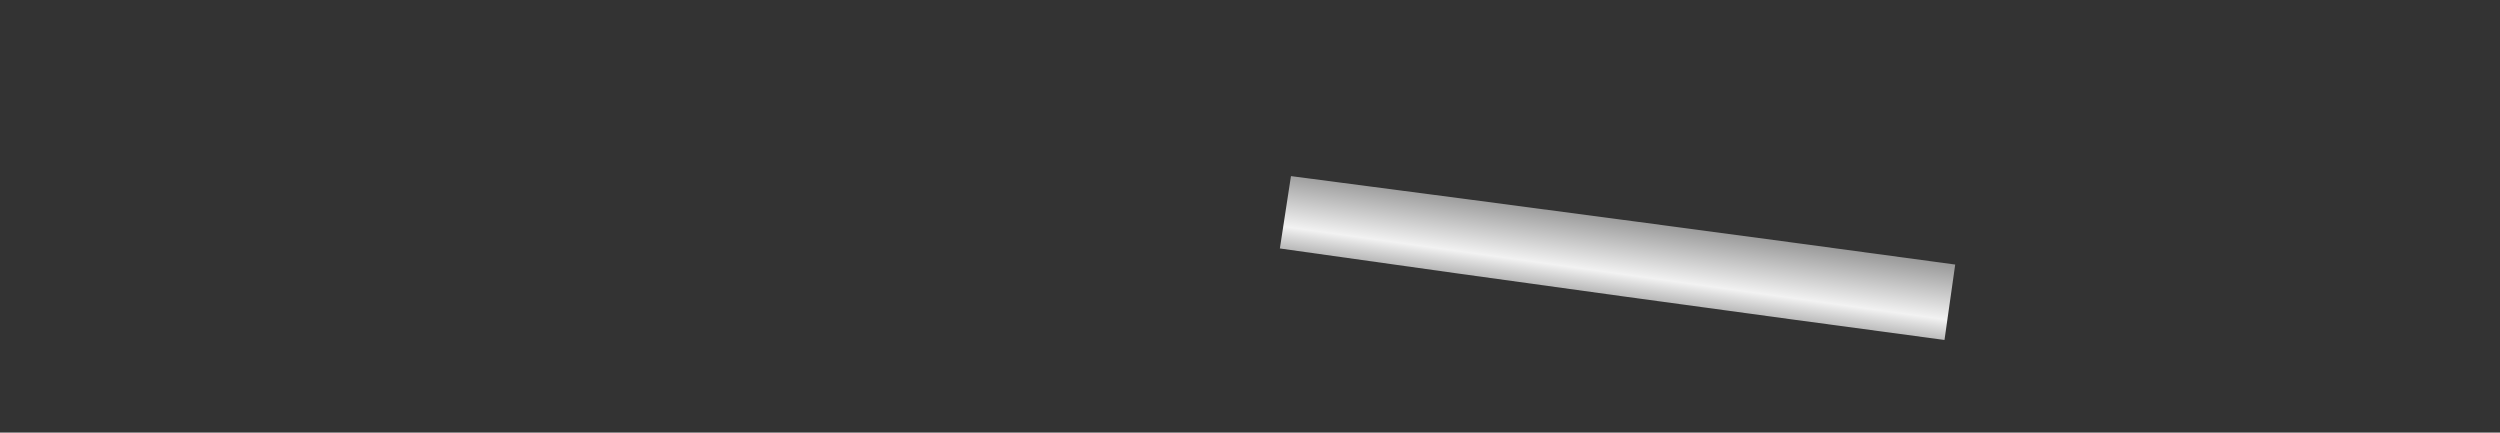 <?xml version="1.0" encoding="utf-8"?>
<!-- Generator: Adobe Illustrator 23.0.1, SVG Export Plug-In . SVG Version: 6.00 Build 0)  -->
<svg version="1.1" id="Layer_1" xmlns="http://www.w3.org/2000/svg" xmlns:xlink="http://www.w3.org/1999/xlink" x="0px" y="0px"
	 viewBox="0 0 653 113" style="enable-background:new 0 0 653 113;" xml:space="preserve">
<rect x="0" y="0" width="653" height="113" fill="#333333" stroke="none"/>
<style type="text/css">
	.st0{display:none;}
	.st1{display:inline;fill:url(#SVGID_1_);}
	.st2{display:none;fill:url(#SVGID_2_);}
	.st3{display:inline;fill:url(#SVGID_3_);}
	.st4{display:inline;fill:url(#SVGID_4_);}
	.st5{display:inline;fill:url(#SVGID_5_);}
	.st6{display:inline;fill:url(#SVGID_6_);}
	.st7{fill:url(#SVGID_7_);}
	.st8{display:none;fill:url(#SVGID_8_);}
</style>
<g id="BackHalf" class="st0">
	
		<linearGradient id="SVGID_1_" gradientUnits="userSpaceOnUse" x1="798.427" y1="-43.445" x2="807.729" y2="22.739" gradientTransform="matrix(1 0 0 -1 0 114)">
		<stop  offset="0" style="stop-color:#B3B3B3"/>
		<stop  offset="0.257" style="stop-color:#808080"/>
		<stop  offset="0.458" style="stop-color:#DEDEDE"/>
		<stop  offset="0.499" style="stop-color:#F2F2F2"/>
		<stop  offset="0.698" style="stop-color:#A4A4A4"/>
		<stop  offset="1" style="stop-color:#666666"/>
	</linearGradient>
	<path class="st1" d="M799.5,160c0,0-38-27-53-32l-54-14l-47-8l2-18l51,7l57-1c16,1,54-11,59-12s5,30,5,30l138,19c0,0,9,7,0,18
		l-142-16C815.5,133,812.5,148,799.5,160z"/>
</g>
<g>
	
		<linearGradient id="SVGID_2_" gradientUnits="userSpaceOnUse" x1="37.122" y1="72.843" x2="43.719" y2="119.781" gradientTransform="matrix(1 0 0 -1 0 114)">
		<stop  offset="0" style="stop-color:#B3B3B3"/>
		<stop  offset="0.257" style="stop-color:#808080"/>
		<stop  offset="0.458" style="stop-color:#DEDEDE"/>
		<stop  offset="0.499" style="stop-color:#F2F2F2"/>
		<stop  offset="0.767" style="stop-color:#A4A4A4"/>
		<stop  offset="1" style="stop-color:#666666"/>
	</linearGradient>
	<path class="st2" d="M3.5,10c0,2.5,27.9,8.3,72.1,15.8l3.3-11.5C32.8,9.5,3.5,7.4,3.5,10z"/>
	<g>
		<g class="st0">
			
				<linearGradient id="SVGID_3_" gradientUnits="userSpaceOnUse" x1="149.327" y1="57.074" x2="155.923" y2="104.012" gradientTransform="matrix(1 0 0 -1 0 114)">
				<stop  offset="0" style="stop-color:#B3B3B3"/>
				<stop  offset="0.257" style="stop-color:#808080"/>
				<stop  offset="0.458" style="stop-color:#DEDEDE"/>
				<stop  offset="0.499" style="stop-color:#F2F2F2"/>
				<stop  offset="0.767" style="stop-color:#A4A4A4"/>
				<stop  offset="1" style="stop-color:#666666"/>
			</linearGradient>
			<path class="st3" d="M128.7,19.9l-3,14.1c16.2,2.6,33.5,5.2,51.7,8l3.2-15.9C162.4,23.9,145,21.8,128.7,19.9z"/>
			
				<linearGradient id="SVGID_4_" gradientUnits="userSpaceOnUse" x1="98.379" y1="64.234" x2="104.975" y2="111.172" gradientTransform="matrix(1 0 0 -1 0 114)">
				<stop  offset="0" style="stop-color:#B3B3B3"/>
				<stop  offset="0.257" style="stop-color:#808080"/>
				<stop  offset="0.458" style="stop-color:#DEDEDE"/>
				<stop  offset="0.499" style="stop-color:#F2F2F2"/>
				<stop  offset="0.767" style="stop-color:#A4A4A4"/>
				<stop  offset="1" style="stop-color:#666666"/>
			</linearGradient>
			<path class="st4" d="M78.9,14.4l-3.3,11.5c15,2.5,31.8,5.3,50.1,8.2l3-14.1C110.6,17.8,93.8,15.9,78.9,14.4z"/>
		</g>
		<g class="st0">
			
				<linearGradient id="SVGID_5_" gradientUnits="userSpaceOnUse" x1="200.629" y1="49.864" x2="207.226" y2="96.802" gradientTransform="matrix(1 0 0 -1 0 114)">
				<stop  offset="0" style="stop-color:#B3B3B3"/>
				<stop  offset="0.257" style="stop-color:#808080"/>
				<stop  offset="0.458" style="stop-color:#DEDEDE"/>
				<stop  offset="0.499" style="stop-color:#F2F2F2"/>
				<stop  offset="0.767" style="stop-color:#A4A4A4"/>
				<stop  offset="1" style="stop-color:#666666"/>
			</linearGradient>
			<path class="st5" d="M180.5,26.1L177.4,42c16.6,2.5,33.9,5.1,51.7,7.7l2.3-17.3C213.9,30.2,196.9,28.1,180.5,26.1z"/>
			
				<linearGradient id="SVGID_6_" gradientUnits="userSpaceOnUse" x1="279.201" y1="38.821" x2="285.798" y2="85.76" gradientTransform="matrix(1 0 0 -1 0 114)">
				<stop  offset="0" style="stop-color:#B3B3B3"/>
				<stop  offset="0.257" style="stop-color:#808080"/>
				<stop  offset="0.458" style="stop-color:#DEDEDE"/>
				<stop  offset="0.499" style="stop-color:#F2F2F2"/>
				<stop  offset="0.767" style="stop-color:#A4A4A4"/>
				<stop  offset="1" style="stop-color:#666666"/>
			</linearGradient>
			<path class="st6" d="M231.4,32.4L229,49.7c34.1,5,69.7,10.2,105.2,15.2l2.9-18.9C301.5,41.3,265.6,36.7,231.4,32.4z"/>
		</g>
		<g>
			
				<linearGradient id="SVGID_7_" gradientUnits="userSpaceOnUse" x1="418.563" y1="19.235" x2="425.16" y2="66.174" gradientTransform="matrix(1 0 0 -1 0 114)">
				<stop  offset="0" style="stop-color:#B3B3B3"/>
				<stop  offset="0.257" style="stop-color:#808080"/>
				<stop  offset="0.458" style="stop-color:#DEDEDE"/>
				<stop  offset="0.499" style="stop-color:#F2F2F2"/>
				<stop  offset="0.767" style="stop-color:#A4A4A4"/>
				<stop  offset="1" style="stop-color:#666666"/>
			</linearGradient>
			<path class="st7" d="M337.2,46l-2.9,18.9c61.3,8.7,122.1,17,173.6,23.9l2.8-19.7C459.3,62.1,398.5,54,337.2,46z"/>
			
				<linearGradient id="SVGID_8_" gradientUnits="userSpaceOnUse" x1="574.488" y1="-2.679" x2="581.084" y2="44.26" gradientTransform="matrix(1 0 0 -1 0 114)">
				<stop  offset="0" style="stop-color:#B3B3B3"/>
				<stop  offset="0.257" style="stop-color:#808080"/>
				<stop  offset="0.458" style="stop-color:#DEDEDE"/>
				<stop  offset="0.499" style="stop-color:#F2F2F2"/>
				<stop  offset="0.767" style="stop-color:#A4A4A4"/>
				<stop  offset="1" style="stop-color:#666666"/>
			</linearGradient>
			<path class="st8" d="M648.5,88c0,0-57.4-8-137.9-18.9l-2.8,19.7C584.7,99,640.7,106,646.5,106L648.5,88z"/>
		</g>
	</g>
</g>
</svg>
